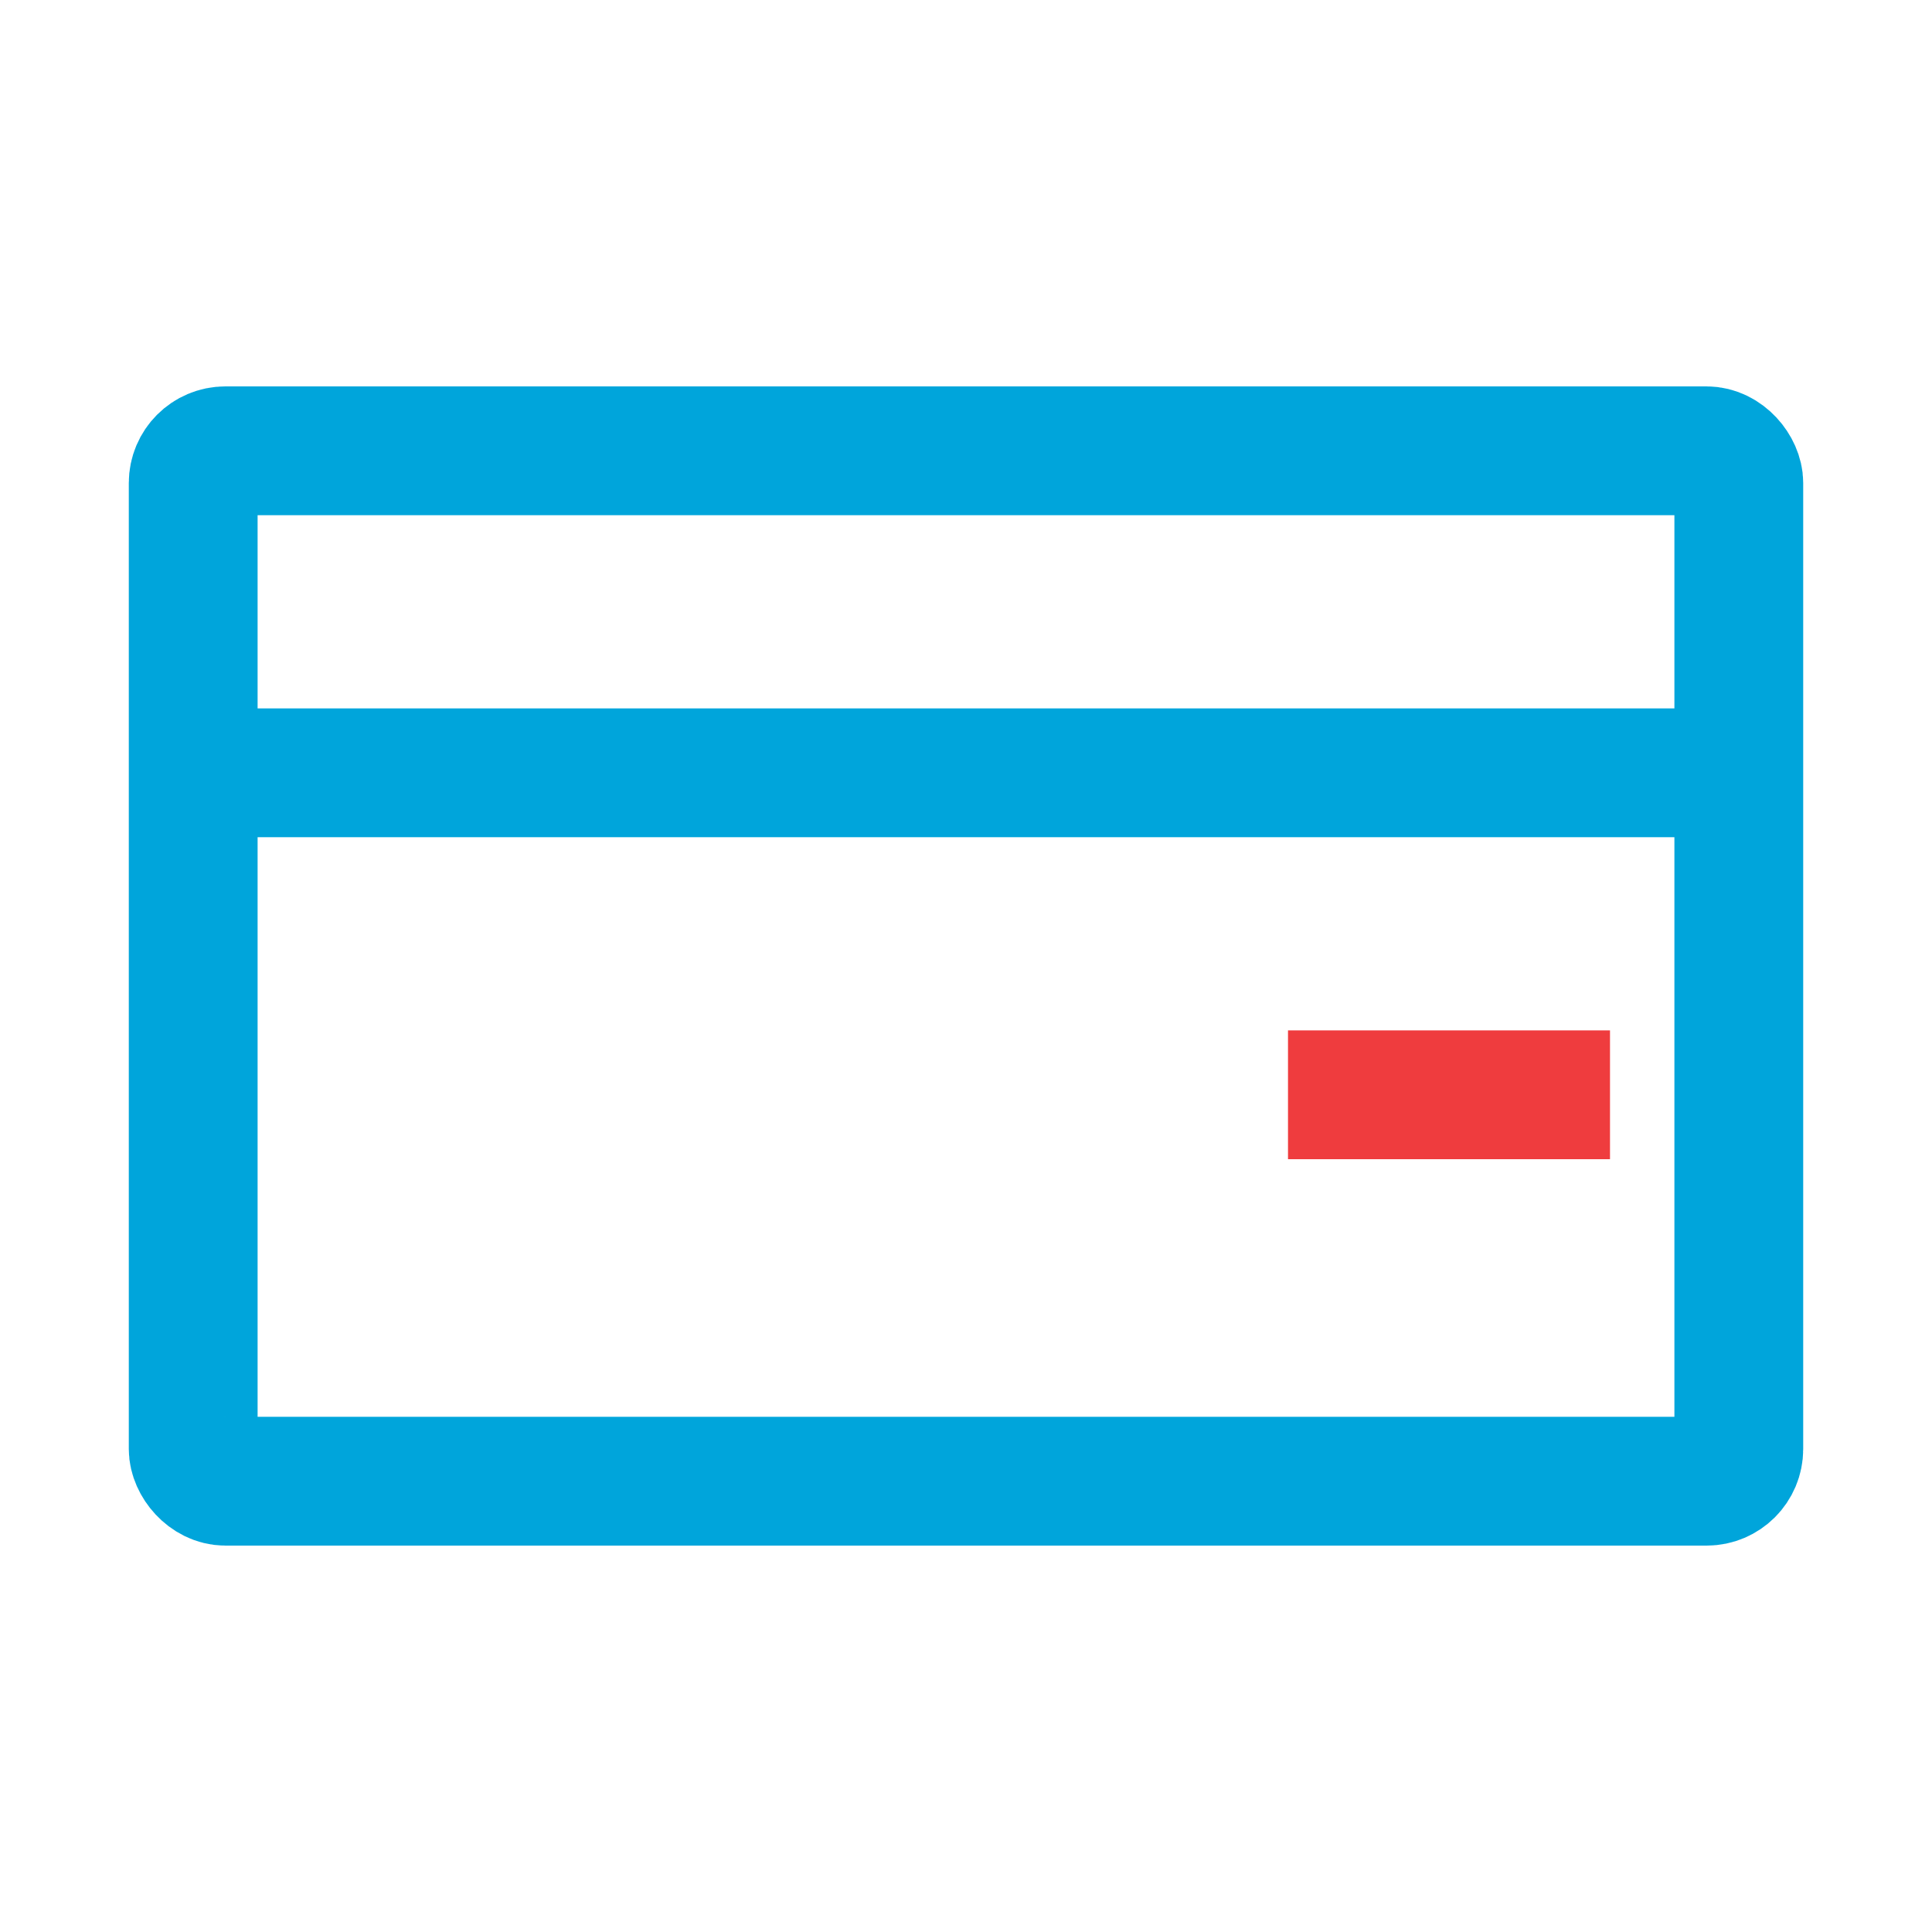 <?xml version="1.0" encoding="UTF-8"?>
<svg width="30px" height="30px" viewBox="0 0 30 30" version="1.1" xmlns="http://www.w3.org/2000/svg" xmlns:xlink="http://www.w3.org/1999/xlink">
    <!-- Generator: Sketch 56 (81588) - https://sketch.com -->
    <title>Icon / 30 / Card / Ocean</title>
    <desc>Created with Sketch.</desc>
    <g id="Icon-/-30-/-Card-/-Ocean" stroke="none" stroke-width="1" fill="none" fill-rule="evenodd">
        <rect id="Rectangle" stroke="#00A5DB" stroke-width="2" x="3" y="7" width="24" height="16" rx="0.5"></rect>
        <rect id="Rectangle" fill="#00A5DB" x="3" y="11" width="24" height="2"></rect>
        <rect id="Rectangle-Copy-4" fill="#EF3C3E" x="20" y="16" width="5" height="2"></rect>
    </g>
</svg>